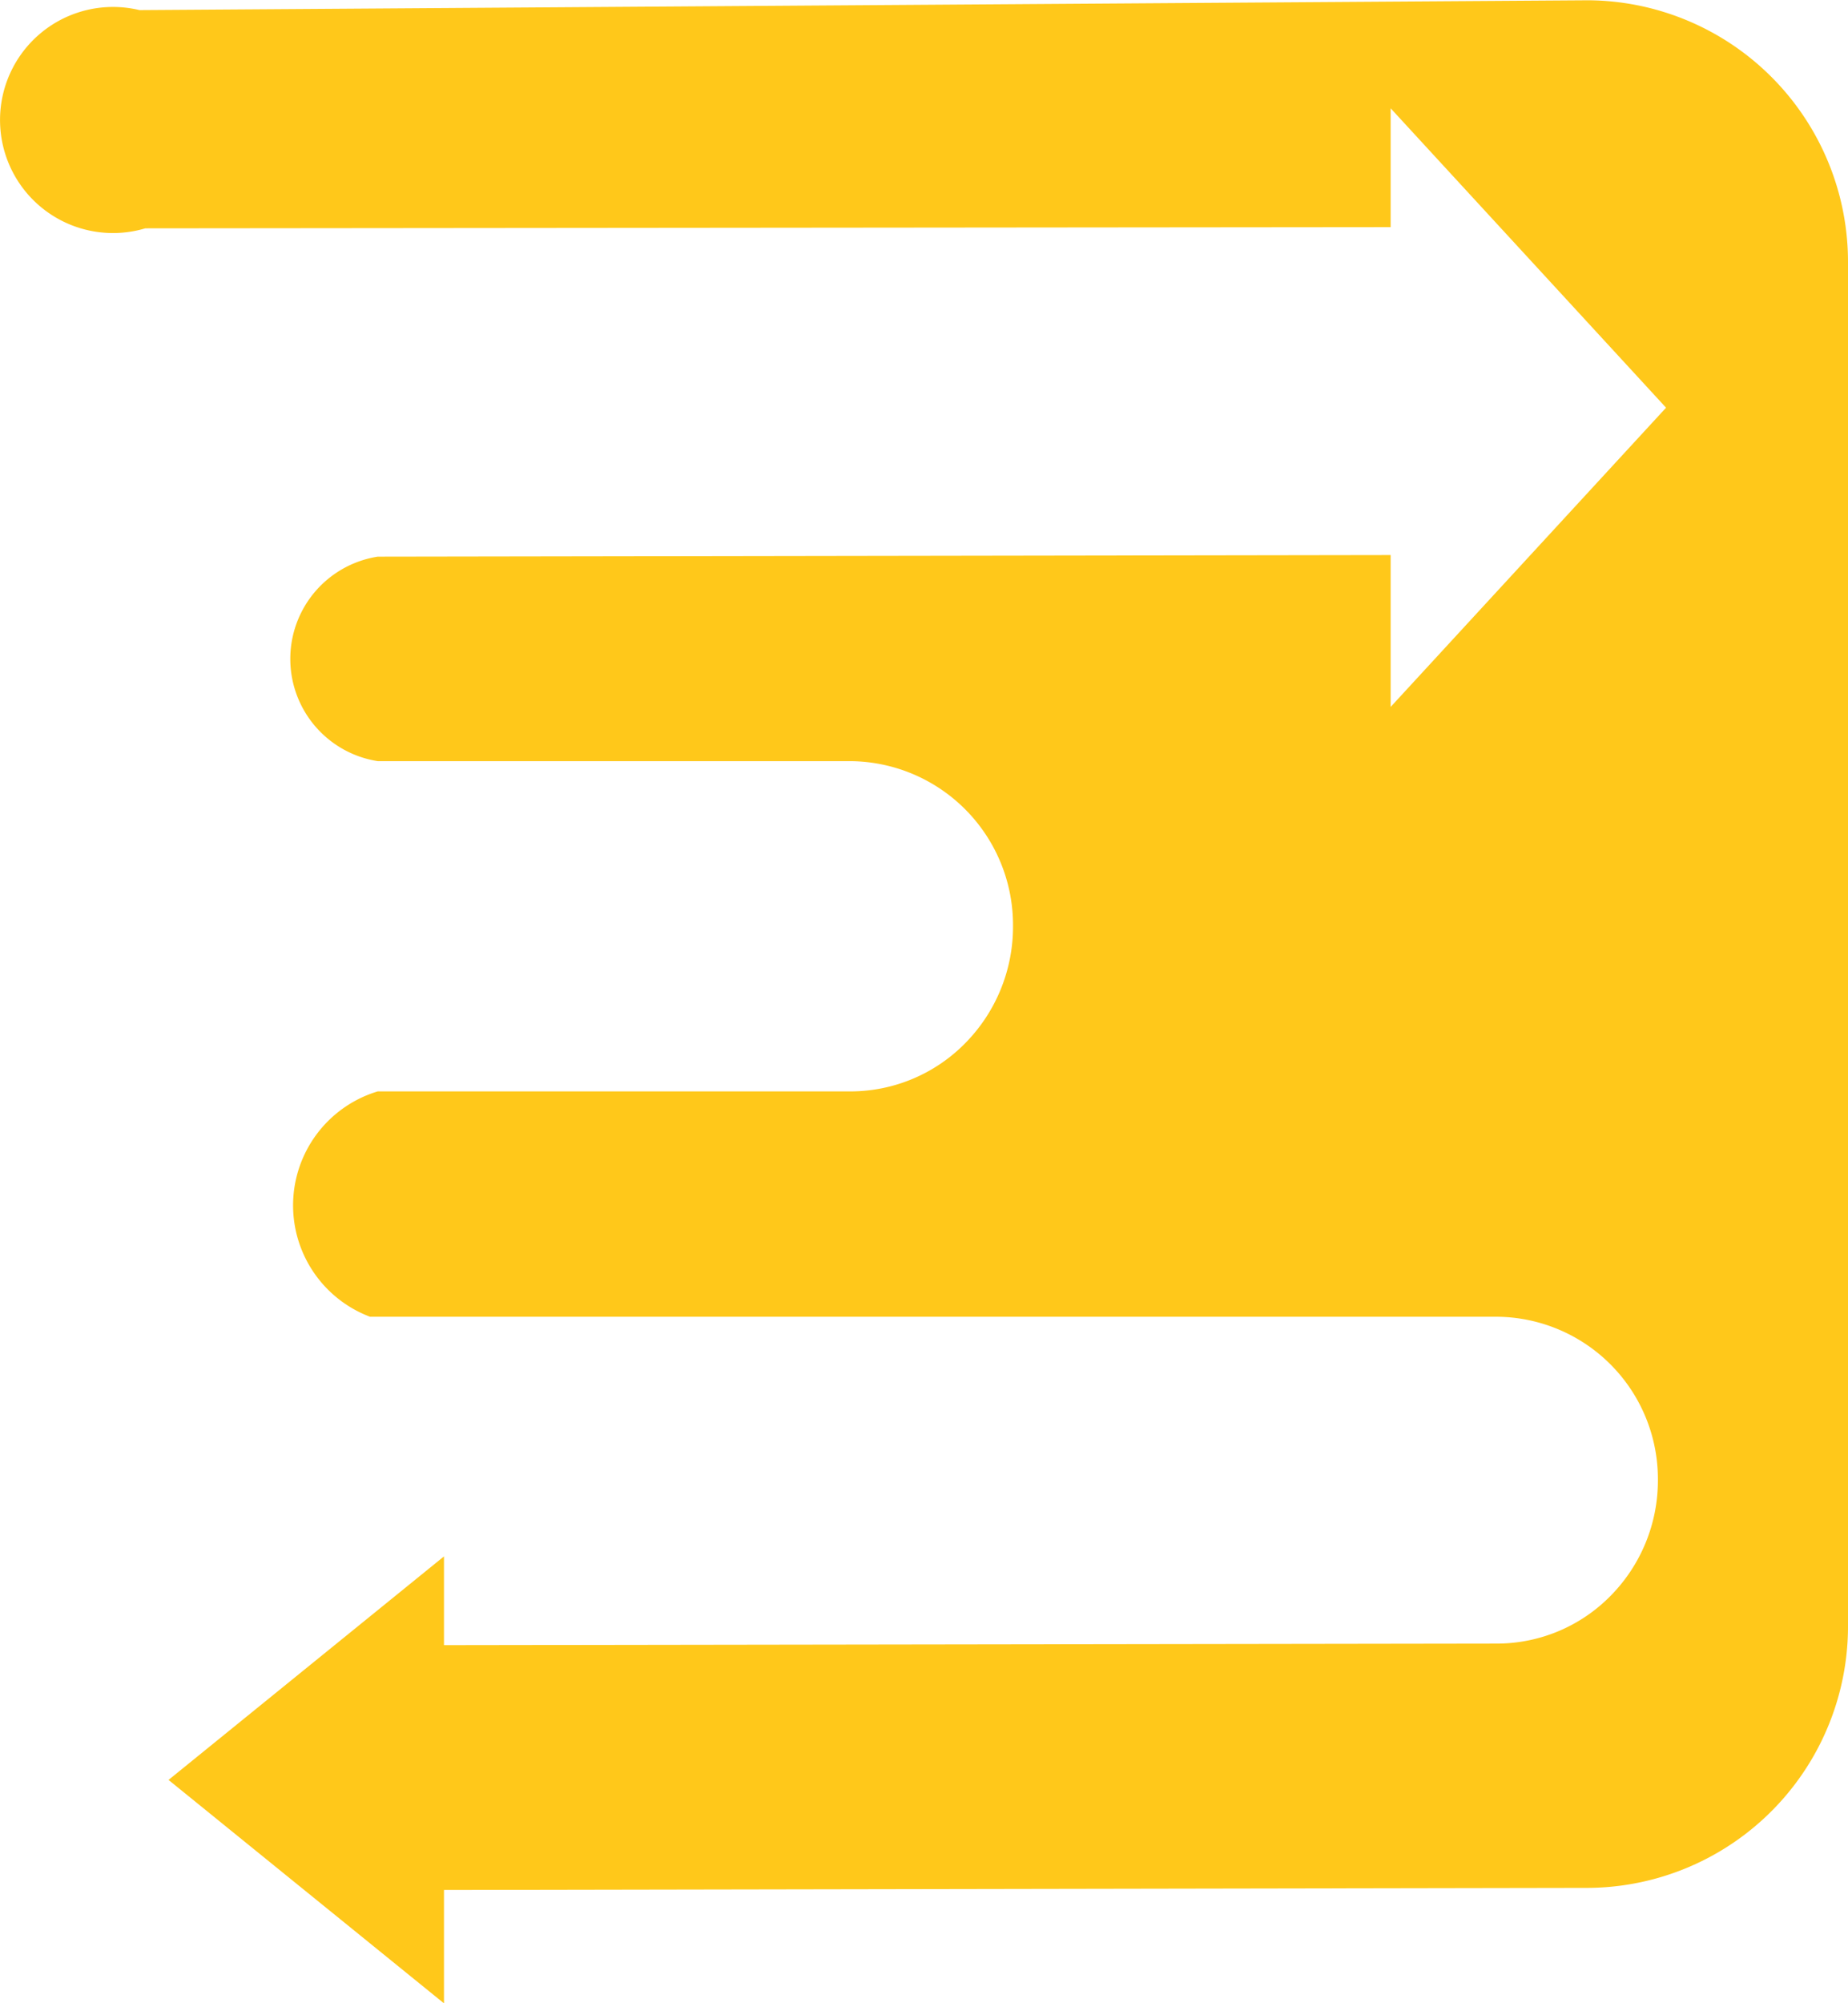 <svg id="Component_2_1" data-name="Component 2 – 1" xmlns="http://www.w3.org/2000/svg" width="60" height="65" viewBox="0 0 60 65">
  <path id="Path_1310" data-name="Path 1310" d="M500.046,132.9v44.15a8.491,8.491,0,0,1-8.43,8.552l-37.155.067v3.679l-8.943-7.249,8.943-7.253v2.88l34.181-.051a5.177,5.177,0,0,0,3.7-1.554,5.323,5.323,0,0,0,1.532-3.751,5.268,5.268,0,0,0-5.23-5.3H452.059a3.863,3.863,0,0,1,.25-7.312h15.345a5.228,5.228,0,0,0,3.735-1.569,5.382,5.382,0,0,0,1.547-3.789,5.32,5.32,0,0,0-5.282-5.358H452.309a3.358,3.358,0,0,1,0-6.635l32.888-.052v4.928l8.942-9.709-8.942-9.715v3.856l-40.434.039a3.668,3.668,0,1,1-.188-7.081l47.043-.319A8.491,8.491,0,0,1,500.046,132.9Z" transform="translate(-440.046 -124.345)" fill="#ffc81a"/>
</svg>
